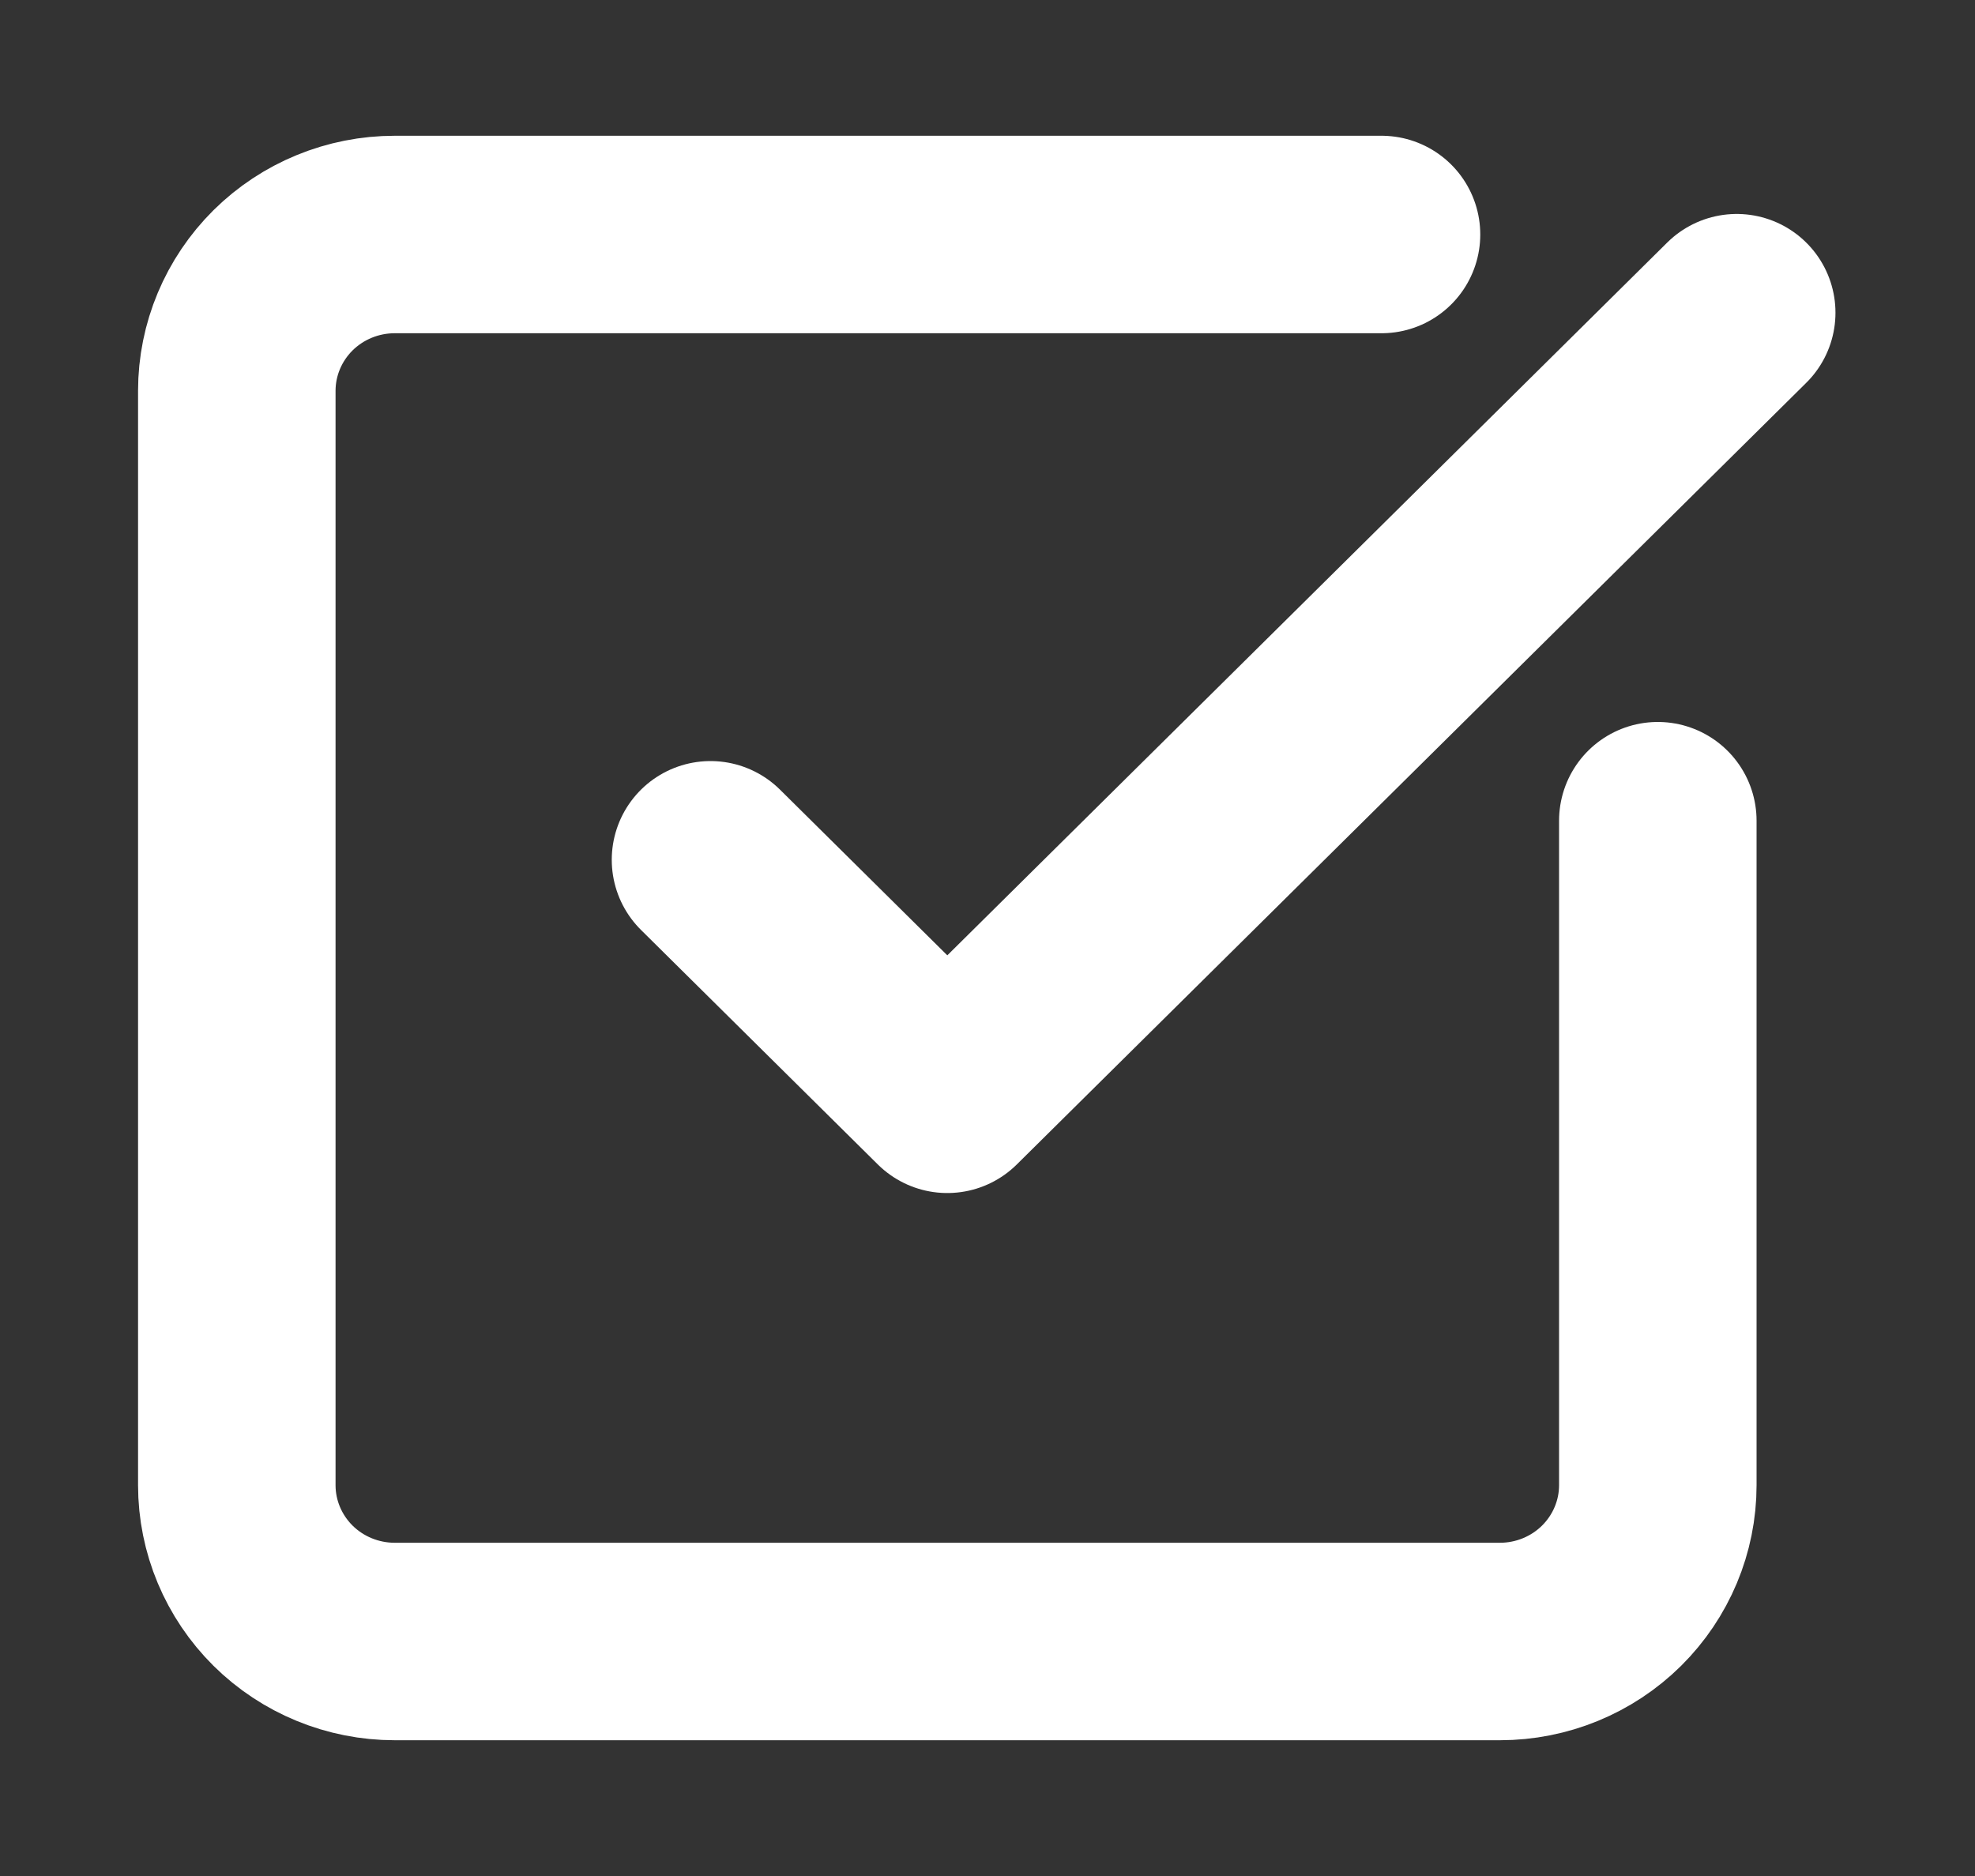 <svg width="20" height="19" viewBox="0 0 20 19" fill="none" xmlns="http://www.w3.org/2000/svg">
<rect x="0" y="0" width="20" height="19" fill="#333333" stroke="none"/>
<g id="lucide--square-check-big">
<g id="Group">
<path id="Vector" d="M16.788 8.312V15.042C16.788 15.462 16.619 15.864 16.32 16.161C16.02 16.458 15.613 16.625 15.189 16.625H3.997C3.573 16.625 3.166 16.458 2.866 16.161C2.567 15.864 2.398 15.462 2.398 15.042V3.958C2.398 3.538 2.567 3.136 2.866 2.839C3.166 2.542 3.573 2.375 3.997 2.375H13.99" stroke="white" stroke-width="2" stroke-linecap="round" stroke-linejoin="round"/>
<path id="Vector_2" d="M7.195 8.708L9.593 11.083L17.587 3.167" stroke="white" stroke-width="2" stroke-linecap="round" stroke-linejoin="round"/>
</g>
</g>
</svg>
